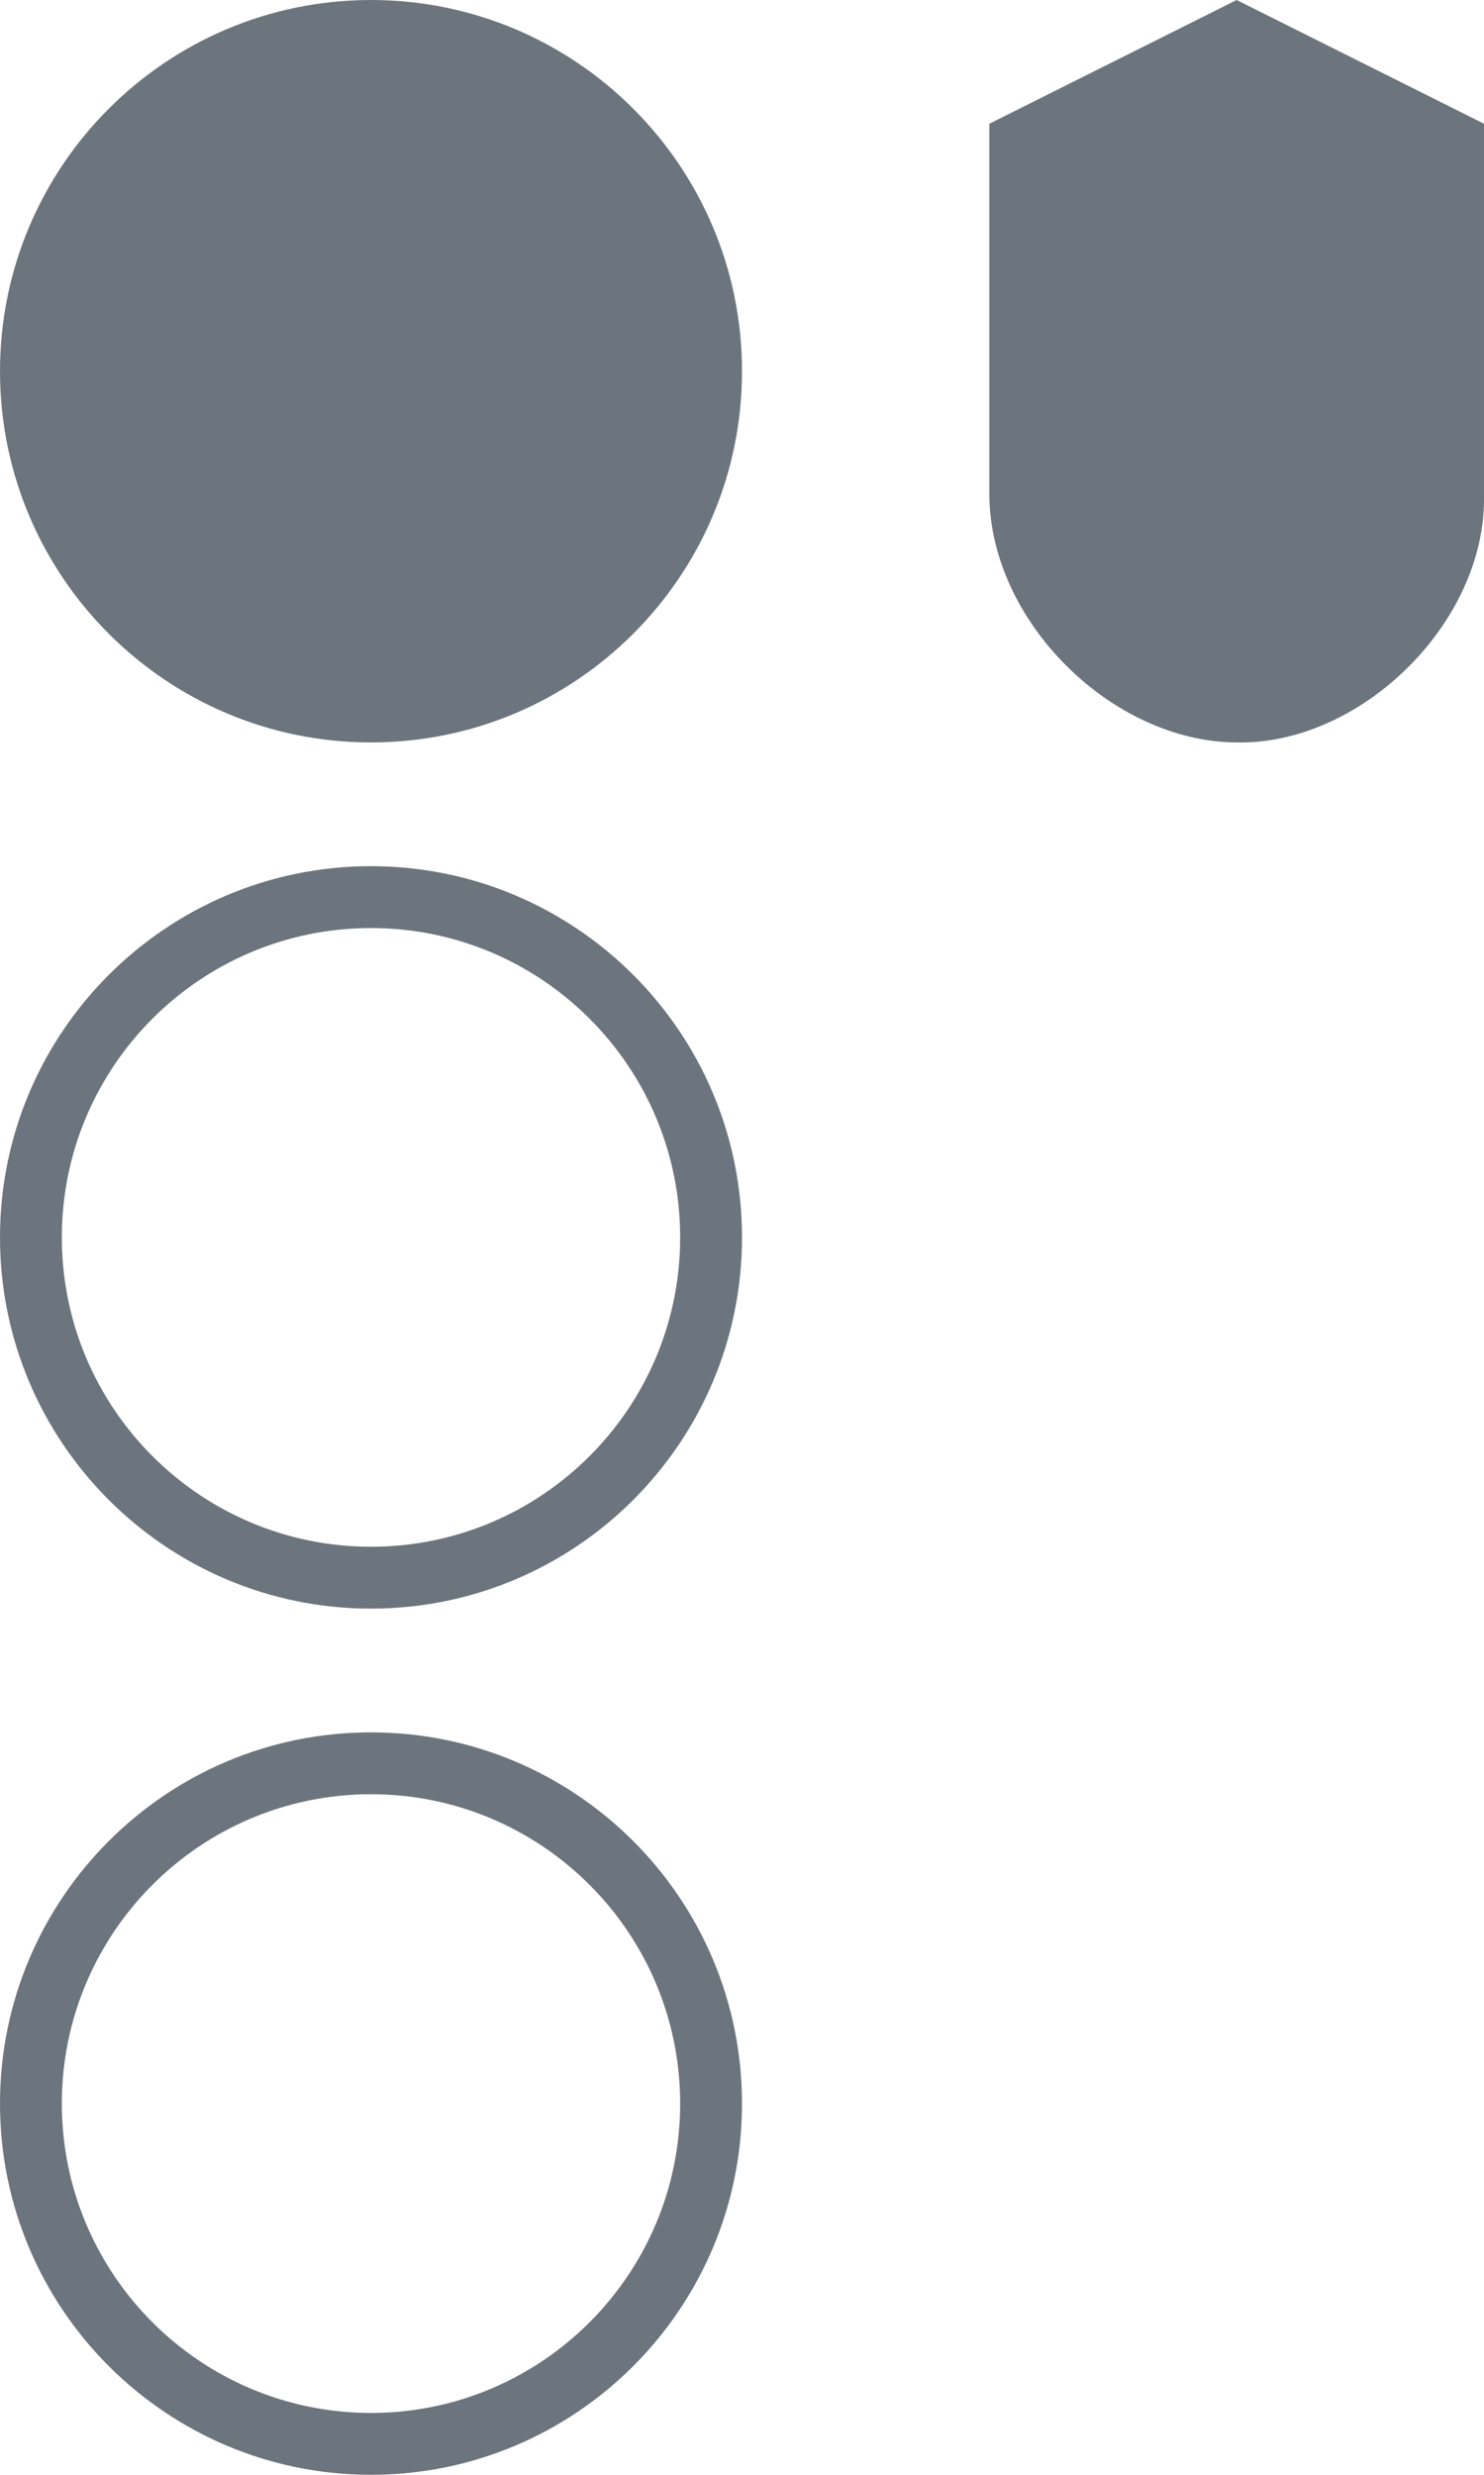 <?xml version="1.0" encoding="UTF-8" standalone="no"?><!-- Generator: Gravit.io --><svg xmlns="http://www.w3.org/2000/svg" xmlns:xlink="http://www.w3.org/1999/xlink" style="isolation:isolate" viewBox="0 0 12 20" width="12pt" height="20pt"><defs><clipPath id="_clipPath_heD10HvO6NFuiYhA4DTedM6WWDebZIym"><rect width="12" height="20"/></clipPath></defs><g clip-path="url(#_clipPath_heD10HvO6NFuiYhA4DTedM6WWDebZIym)"><path d=" M 0 10 C 0 8.344 1.344 7 3 7 C 4.656 7 6 8.344 6 10 C 6 11.656 4.656 13 3 13 C 1.344 13 0 11.656 0 10 Z  M 0.5 10 C 0.5 8.62 1.62 7.5 3 7.5 C 4.38 7.5 5.5 8.62 5.5 10 C 5.5 11.38 4.38 12.5 3 12.5 C 1.62 12.5 0.5 11.38 0.5 10 Z " fill-rule="evenodd" fill="rgb(108,117,125)"/><path d=" M 0 17 C 0 15.344 1.344 14 3 14 C 4.656 14 6 15.344 6 17 C 6 18.656 4.656 20 3 20 C 1.344 20 0 18.656 0 17 Z  M 0.5 17 C 0.5 15.62 1.62 14.5 3 14.5 C 4.38 14.5 5.5 15.62 5.5 17 C 5.5 18.38 4.38 19.5 3 19.5 C 1.62 19.5 0.5 18.38 0.5 17 Z " fill-rule="evenodd" fill="rgb(108,117,125)"/><path d=" M 0 3 C 0 1.344 1.344 0 3 0 C 4.656 0 6 1.344 6 3 C 6 4.656 4.656 6 3 6 C 1.344 6 0 4.656 0 3 Z  M 8 4 C 8.007 5.029 8.998 5.996 10 6 C 11.005 6.021 12.021 5.029 12 4 L 12 1 L 10 0 L 8 1 L 8 4 Z " fill-rule="evenodd" fill="rgb(108,117,125)"/></g></svg>